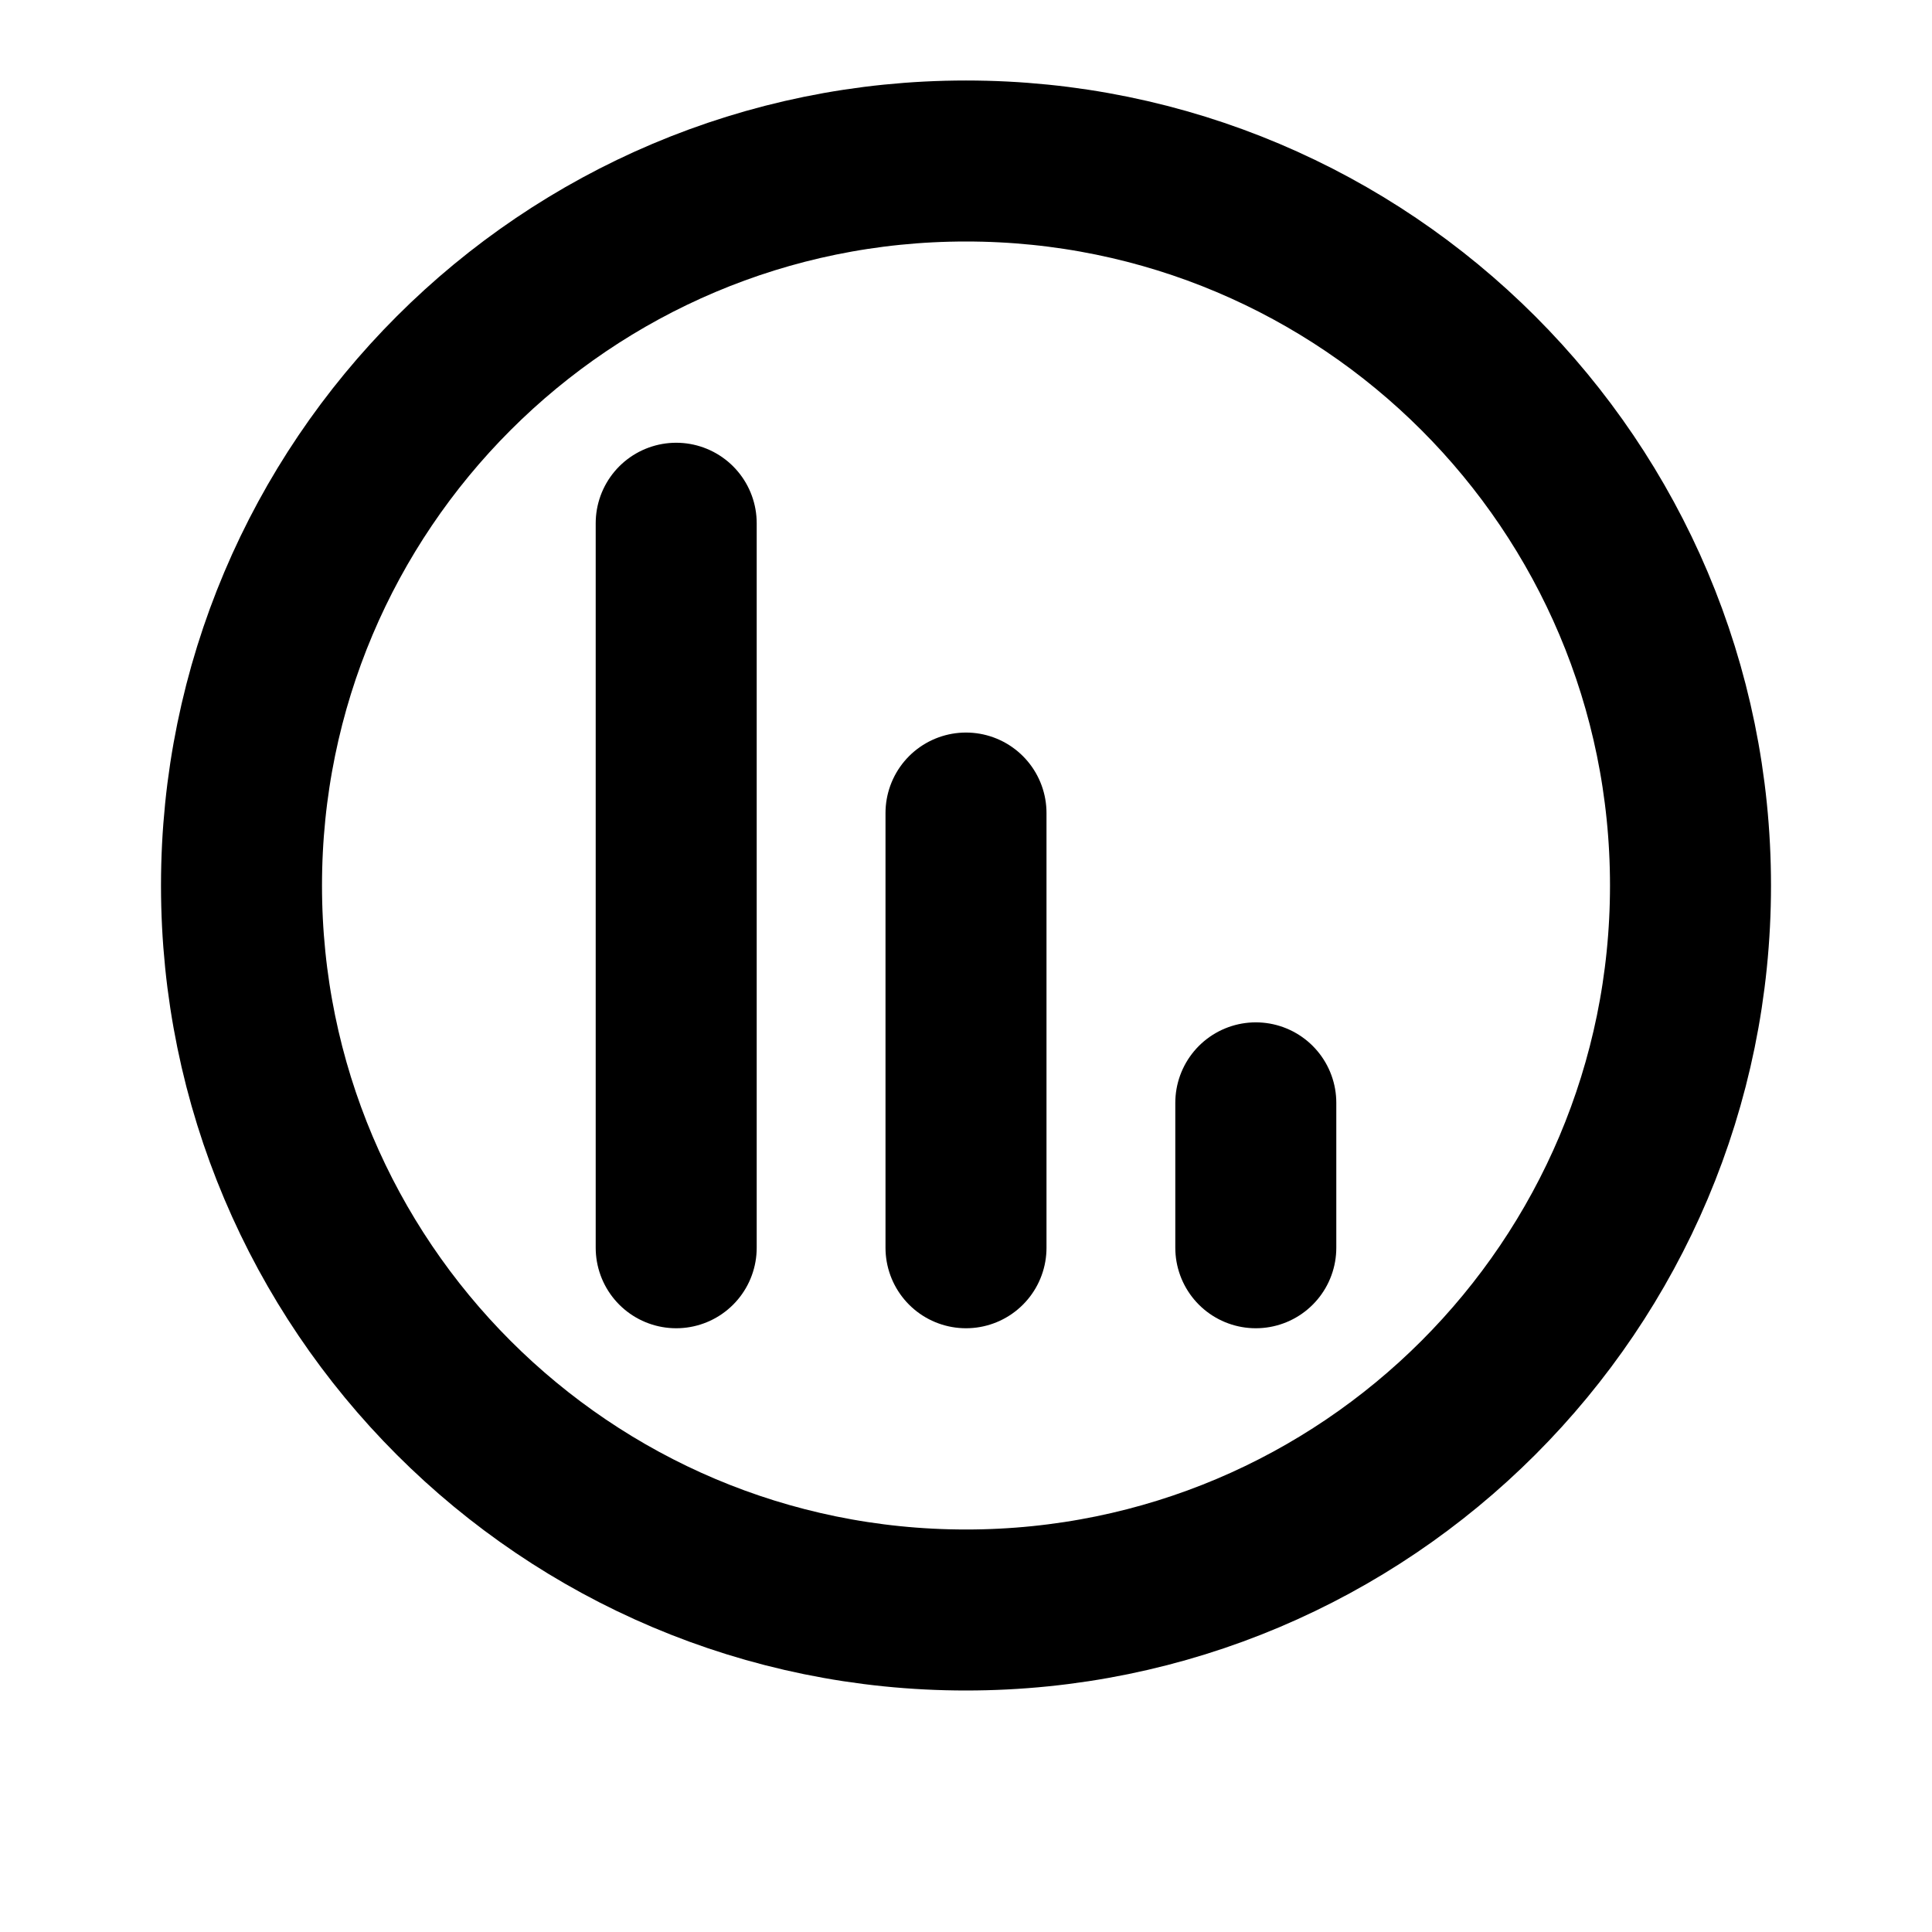 <svg viewBox="0 0 24 24" fill="none" xmlns="http://www.w3.org/2000/svg">
<path d="M8.4 6.5V15.5M12 10.1V15.5M15.6 13.7V15.5M21 11C21 15.971 16.971 20 12 20C7.029 20 3 15.971 3 11C3 6.029 7.029 2 12 2C16.971 2 21 6.029 21 11Z" stroke="black" stroke-width="2" stroke-linecap="round" stroke-linejoin="round"/>
</svg>